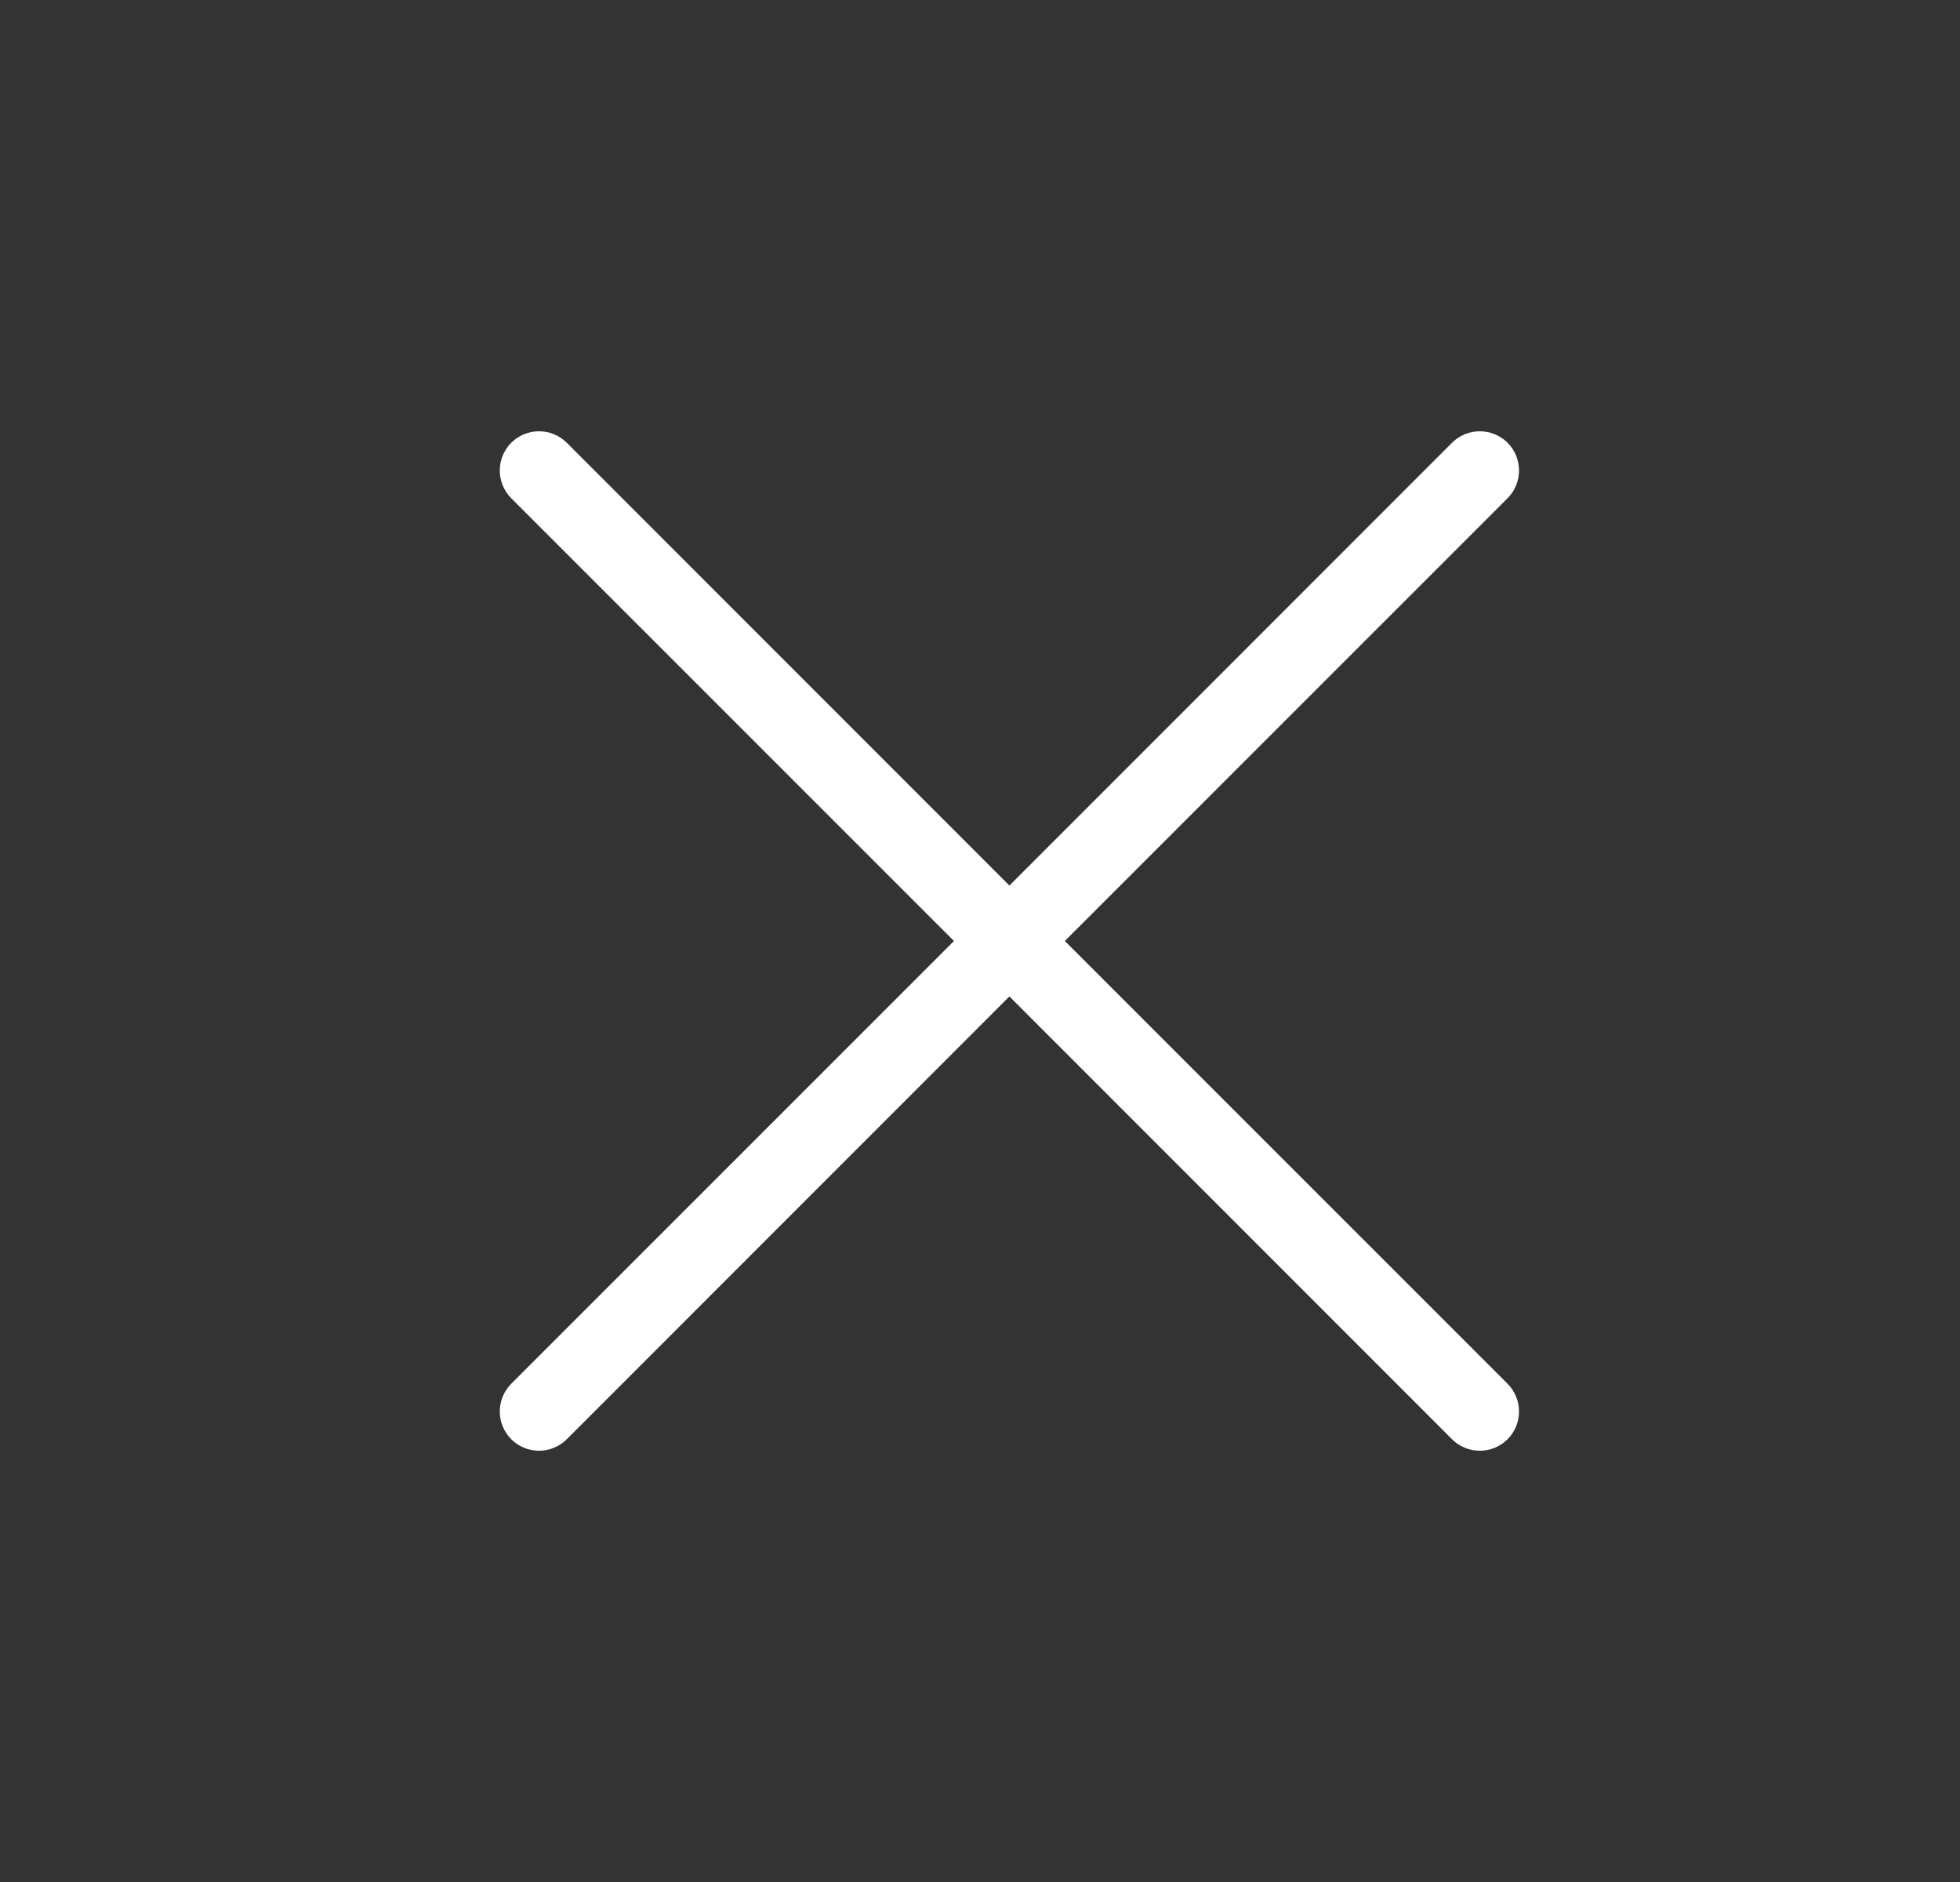 <svg width="25" height="24" viewBox="0 0 25 24" fill="none" xmlns="http://www.w3.org/2000/svg">
<rect x="0" y="0" width="25" height="24" fill="#333333" stroke="none"/>
<g id="Icon/close">
<path id="Vector 1 (Stroke)" fill-rule="evenodd" clip-rule="evenodd" d="M6.521 5.646C6.717 5.451 7.033 5.451 7.229 5.646L12.875 11.293L18.521 5.646C18.717 5.451 19.033 5.451 19.229 5.646C19.424 5.842 19.424 6.158 19.229 6.354L13.582 12L19.229 17.646C19.424 17.842 19.424 18.158 19.229 18.354C19.033 18.549 18.717 18.549 18.521 18.354L12.875 12.707L7.229 18.354C7.033 18.549 6.717 18.549 6.521 18.354C6.326 18.158 6.326 17.842 6.521 17.646L12.168 12L6.521 6.354C6.326 6.158 6.326 5.842 6.521 5.646Z" fill="white"/>
</g>
</svg>

